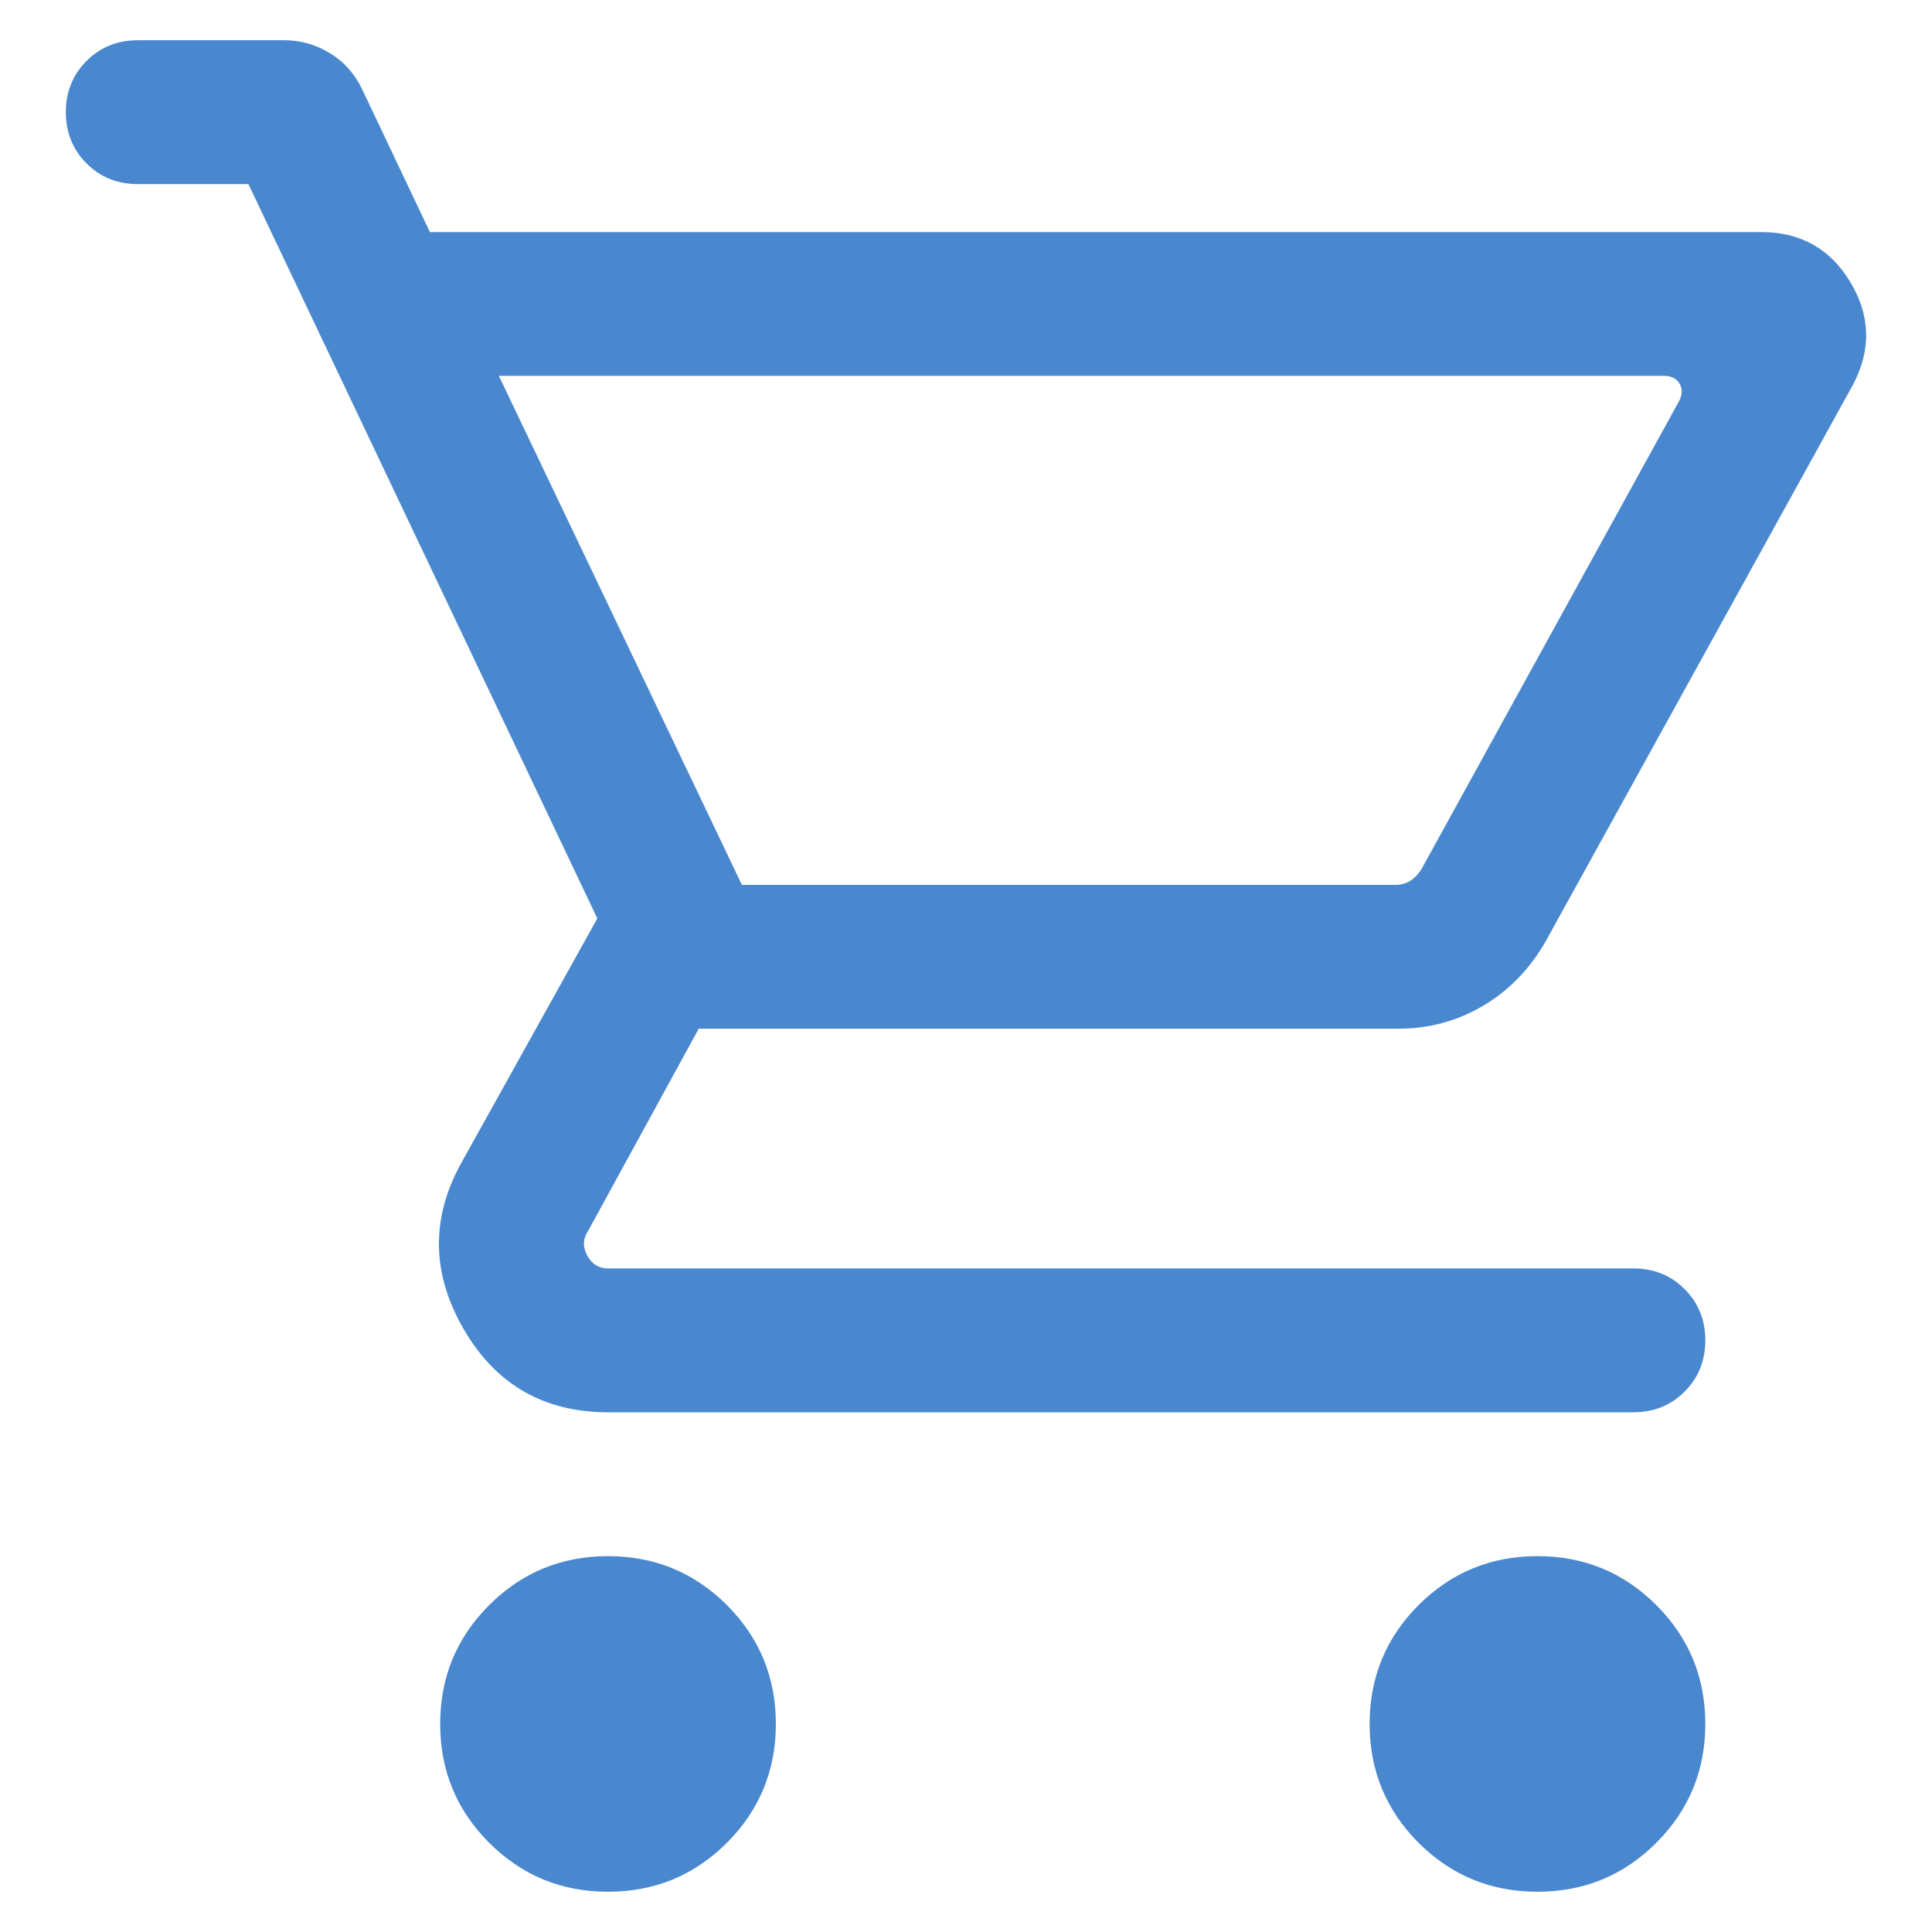<svg width="24" height="24" viewBox="0 0 24 24" fill="none" xmlns="http://www.w3.org/2000/svg">
<path d="M7.553 23.5C6.974 23.5 6.482 23.297 6.077 22.892C5.671 22.486 5.468 21.994 5.468 21.415C5.468 20.837 5.671 20.344 6.077 19.939C6.482 19.534 6.974 19.331 7.553 19.331C8.132 19.331 8.624 19.534 9.03 19.939C9.435 20.344 9.638 20.837 9.638 21.415C9.638 21.994 9.435 22.486 9.03 22.892C8.624 23.297 8.132 23.5 7.553 23.5ZM19.099 23.5C18.52 23.5 18.028 23.297 17.622 22.892C17.217 22.486 17.014 21.994 17.014 21.415C17.014 20.837 17.217 20.344 17.622 19.939C18.028 19.534 18.52 19.331 19.099 19.331C19.678 19.331 20.17 19.534 20.575 19.939C20.981 20.344 21.184 20.837 21.184 21.415C21.184 21.994 20.981 22.486 20.575 22.892C20.17 23.297 19.678 23.5 19.099 23.5ZM6.197 4.669L9.216 10.992H17.337C17.406 10.992 17.467 10.975 17.521 10.941C17.574 10.906 17.62 10.858 17.658 10.797L20.854 4.99C20.9 4.906 20.903 4.832 20.865 4.767C20.827 4.702 20.762 4.669 20.671 4.669L6.197 4.669ZM5.34 2.883H21.88C22.367 2.883 22.736 3.09 22.985 3.504C23.235 3.919 23.247 4.343 23.021 4.775L19.204 11.688C19.009 12.032 18.75 12.3 18.429 12.491C18.107 12.683 17.755 12.779 17.372 12.779H8.68L7.301 15.299C7.24 15.39 7.238 15.49 7.295 15.597C7.353 15.704 7.439 15.757 7.553 15.757H20.29C20.544 15.757 20.756 15.842 20.927 16.014C21.098 16.185 21.184 16.397 21.184 16.65C21.184 16.904 21.098 17.116 20.927 17.287C20.756 17.458 20.544 17.544 20.29 17.544H7.553C6.759 17.544 6.162 17.201 5.763 16.516C5.364 15.831 5.349 15.148 5.72 14.465L7.42 11.409L3.086 2.287H1.712C1.458 2.287 1.246 2.201 1.075 2.03C0.904 1.859 0.818 1.647 0.818 1.393C0.818 1.14 0.904 0.928 1.075 0.757C1.246 0.586 1.458 0.5 1.711 0.5H3.533C3.736 0.5 3.925 0.554 4.101 0.662C4.276 0.769 4.41 0.921 4.502 1.116L5.34 2.882L5.34 2.883Z" fill="#4988CE"/>
</svg>
